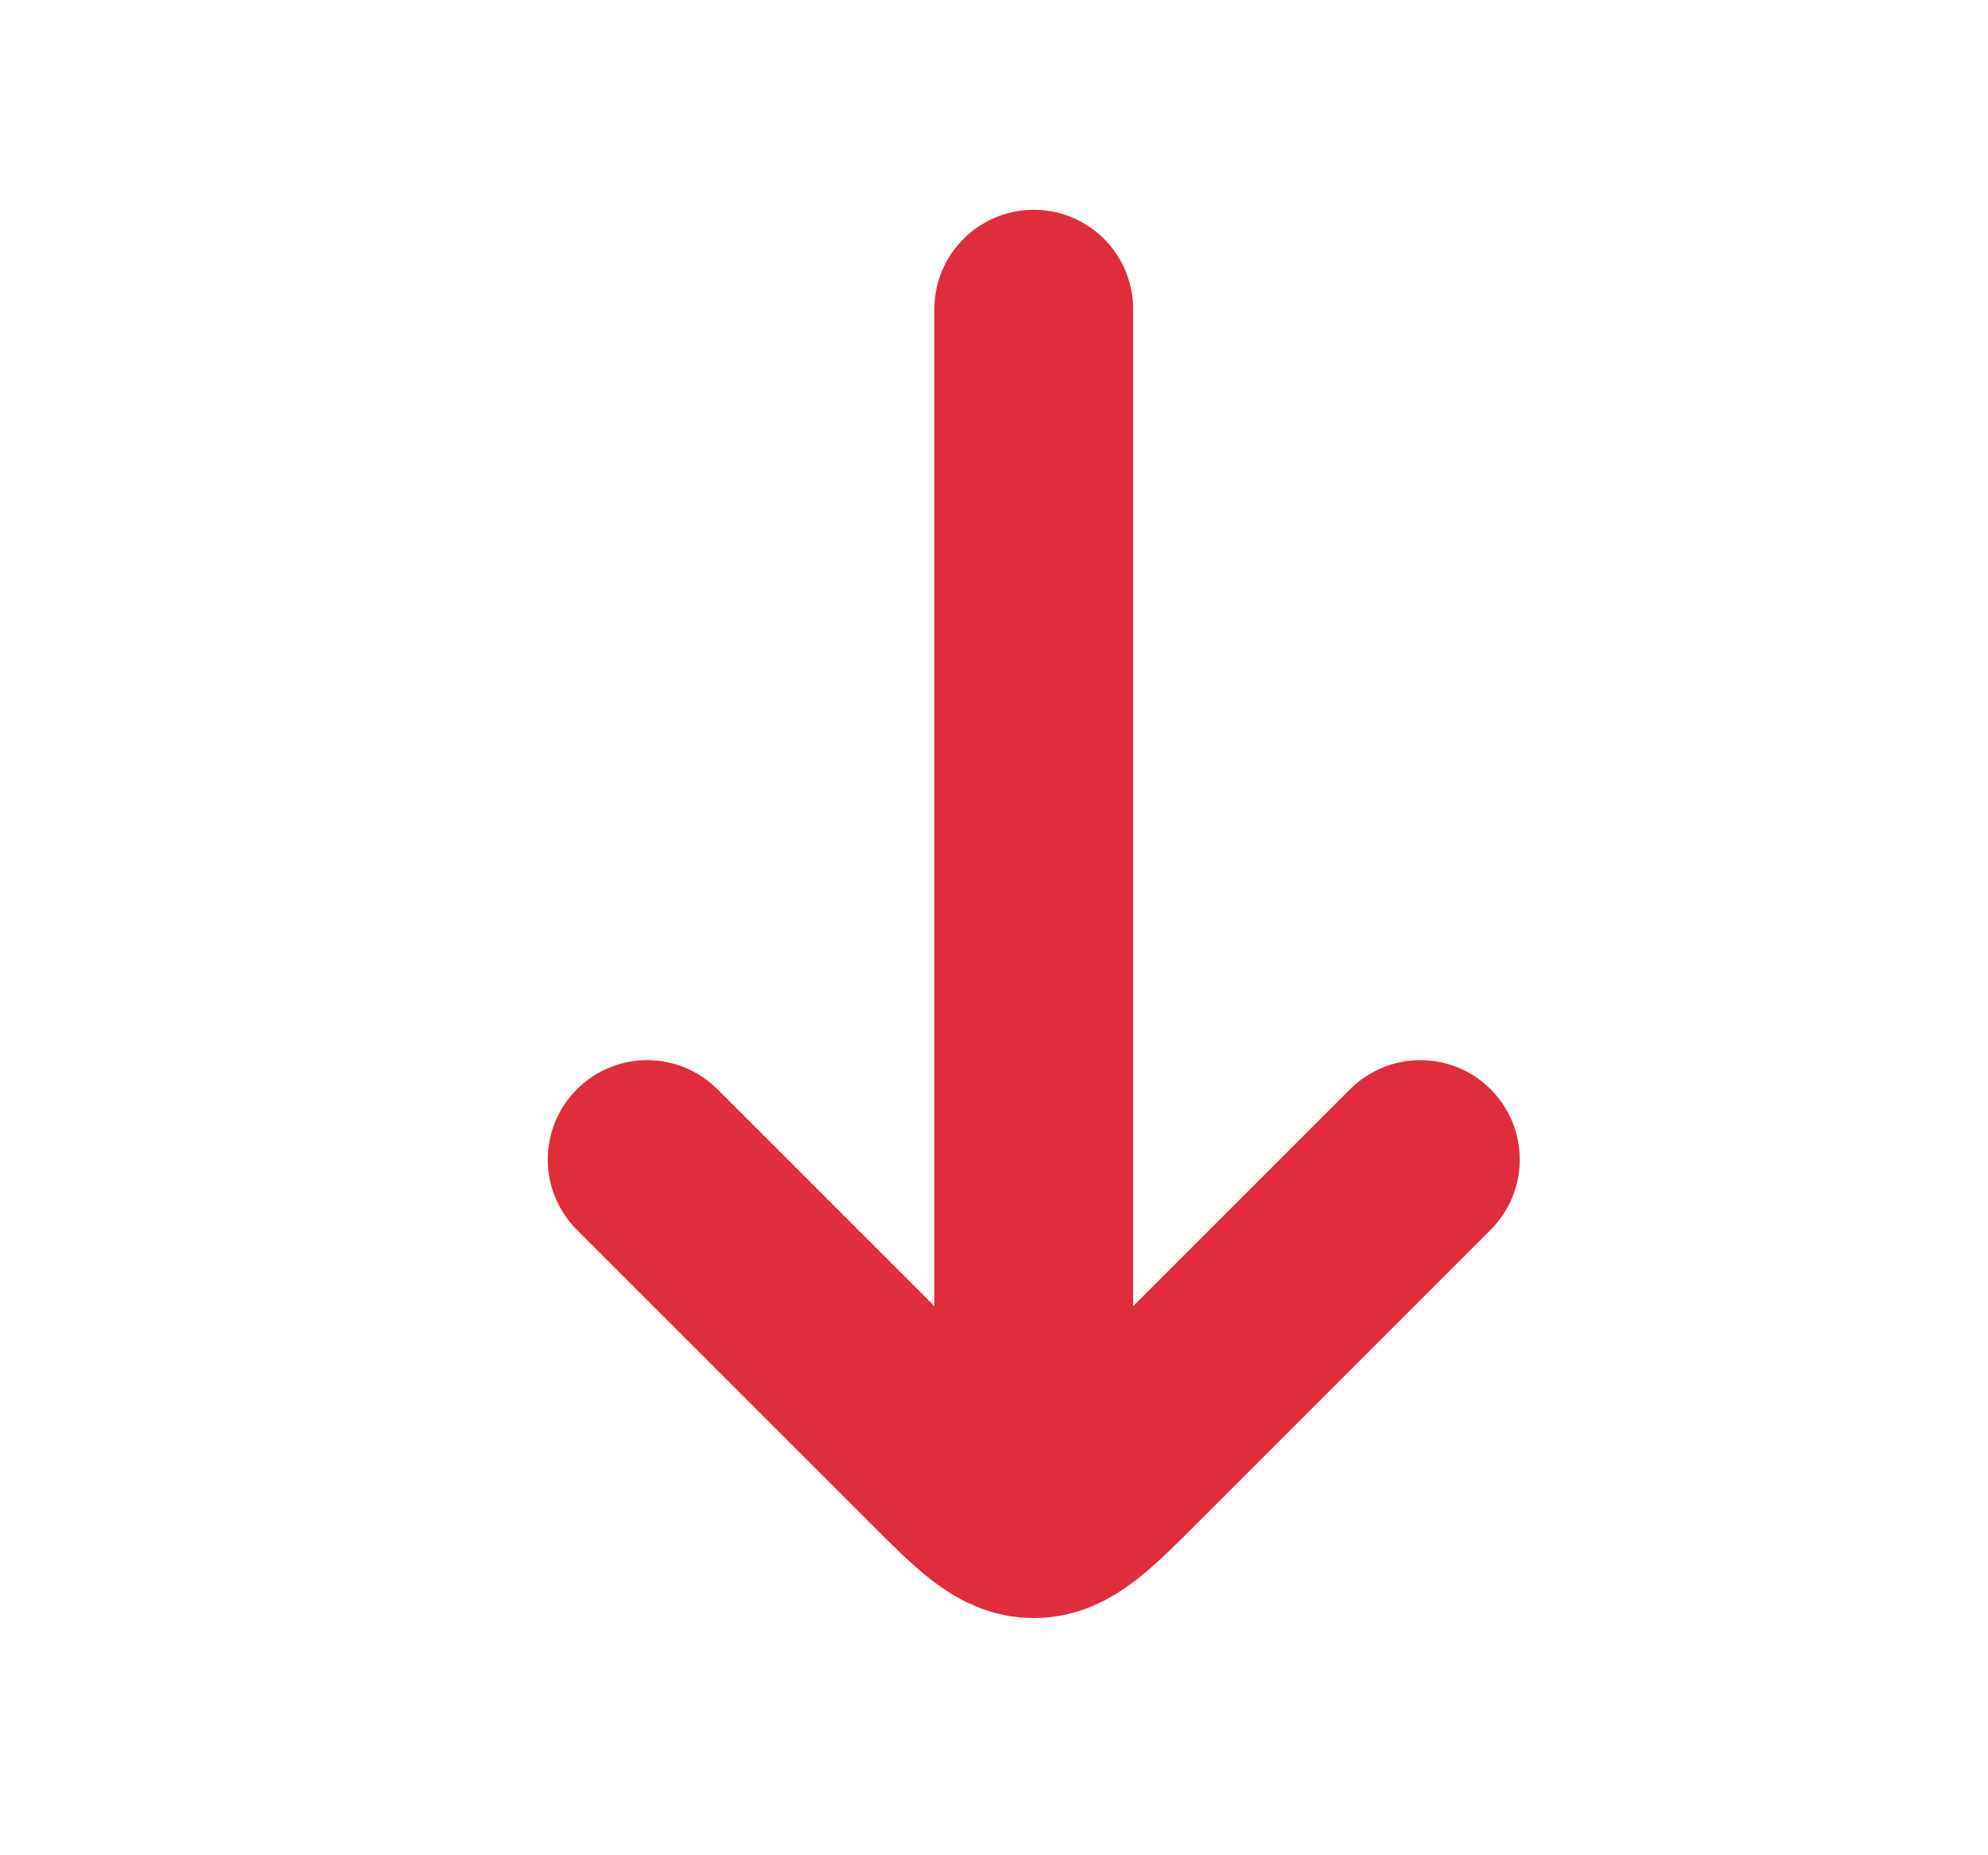 <svg width="15" height="14" viewBox="0 0 15 14" fill="none" xmlns="http://www.w3.org/2000/svg">
<path d="M7.8 11.083L7.8 2.333" stroke="#E02D3C" stroke-width="1.5" stroke-linecap="round" stroke-linejoin="round"/>
<path d="M4.883 8.75L7.093 10.96C7.426 11.293 7.593 11.46 7.8 11.46C8.007 11.46 8.174 11.293 8.507 10.96L10.717 8.75" stroke="#E02D3C" stroke-width="1.5" stroke-linecap="round" stroke-linejoin="round"/>
</svg>
